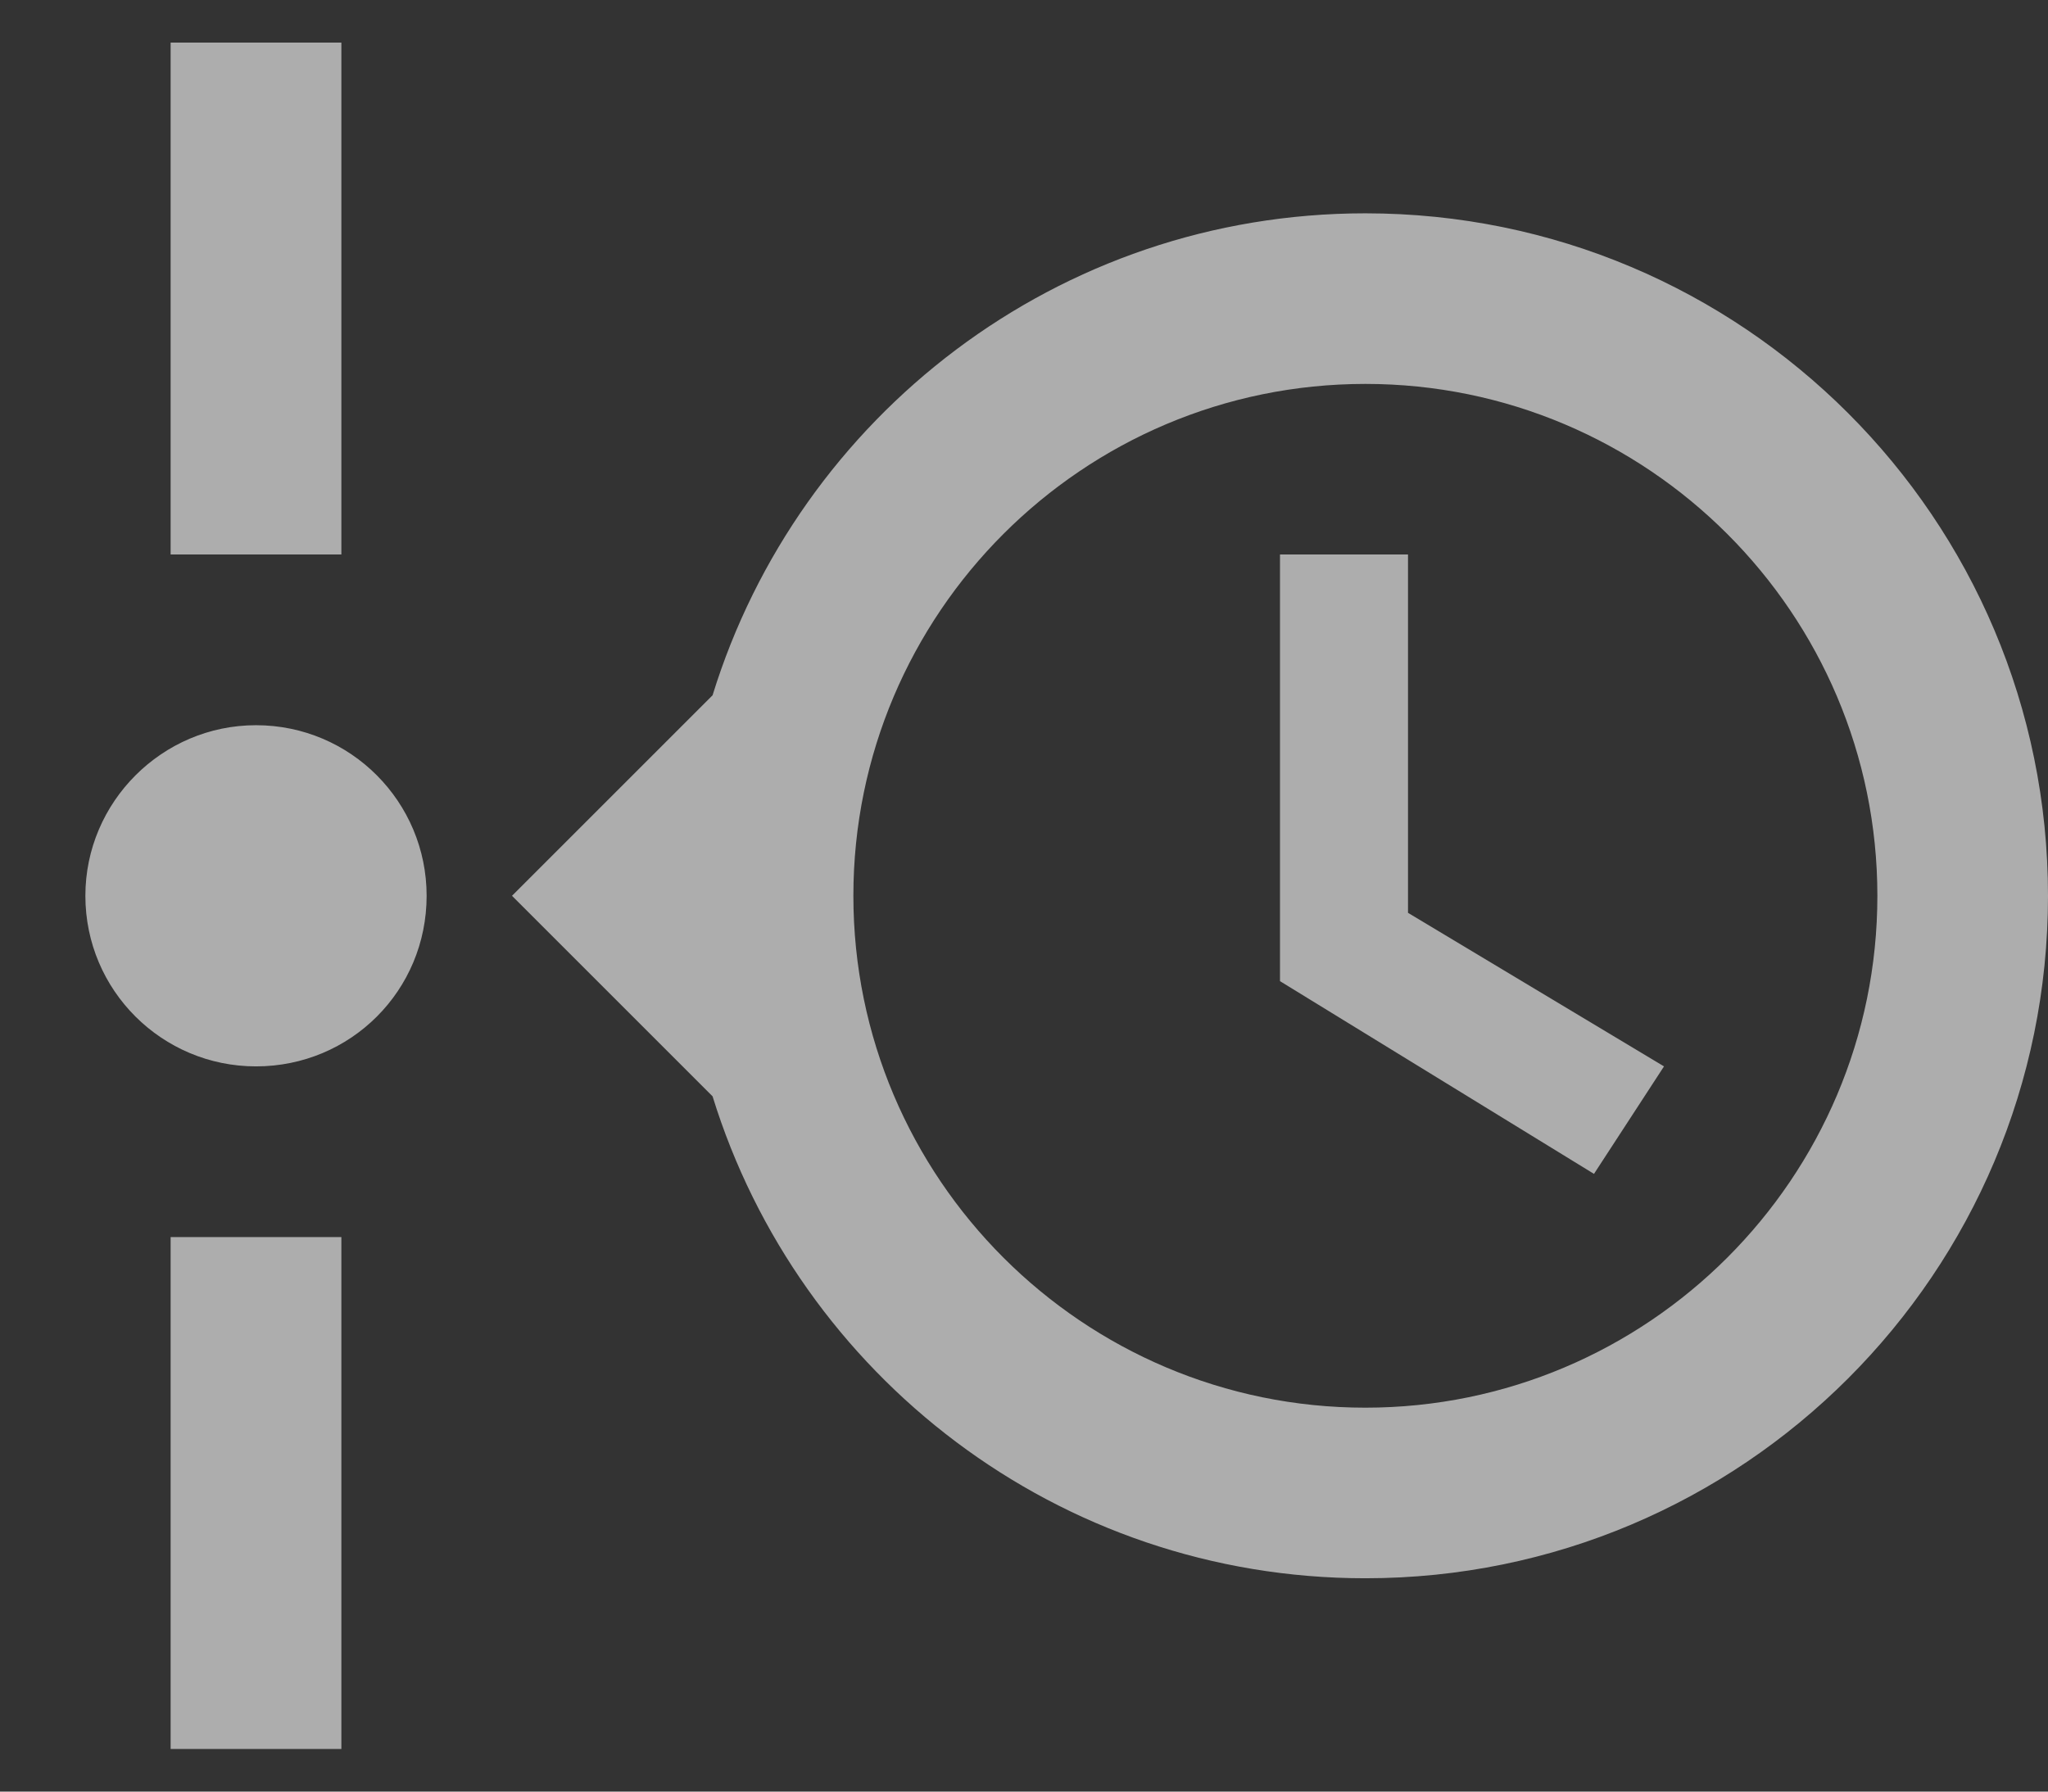 <svg width="16" height="14" viewBox="0 0 16 14" fill="none" xmlns="http://www.w3.org/2000/svg">
<rect x="0" y="0" width="16" height="14" fill="#333333" stroke="none"/>
<path d="M2.667 0.333V4.333H1.333V0.333H2.667ZM1.333 13.667V9.667H2.667V13.667H1.333ZM3.333 7C3.333 7.74 2.74 8.333 2 8.333C1.267 8.333 0.667 7.74 0.667 7C0.667 6.267 1.267 5.667 2 5.667C2.74 5.667 3.333 6.267 3.333 7ZM10.667 1.667C13.613 1.667 16 4.053 16 7C16 9.947 13.613 12.333 10.667 12.333C8.267 12.333 6.24 10.747 5.567 8.567L4 7L5.567 5.433C6.24 3.253 8.267 1.667 10.667 1.667ZM10.667 3C8.46 3 6.667 4.793 6.667 7C6.667 9.207 8.46 11 10.667 11C12.873 11 14.667 9.207 14.667 7C14.667 4.793 12.873 3 10.667 3ZM10 7.667V4.333H11V7.133L13 8.333L12.453 9.173L10 7.667Z" fill="white" fill-opacity="0.6"/>
</svg>
